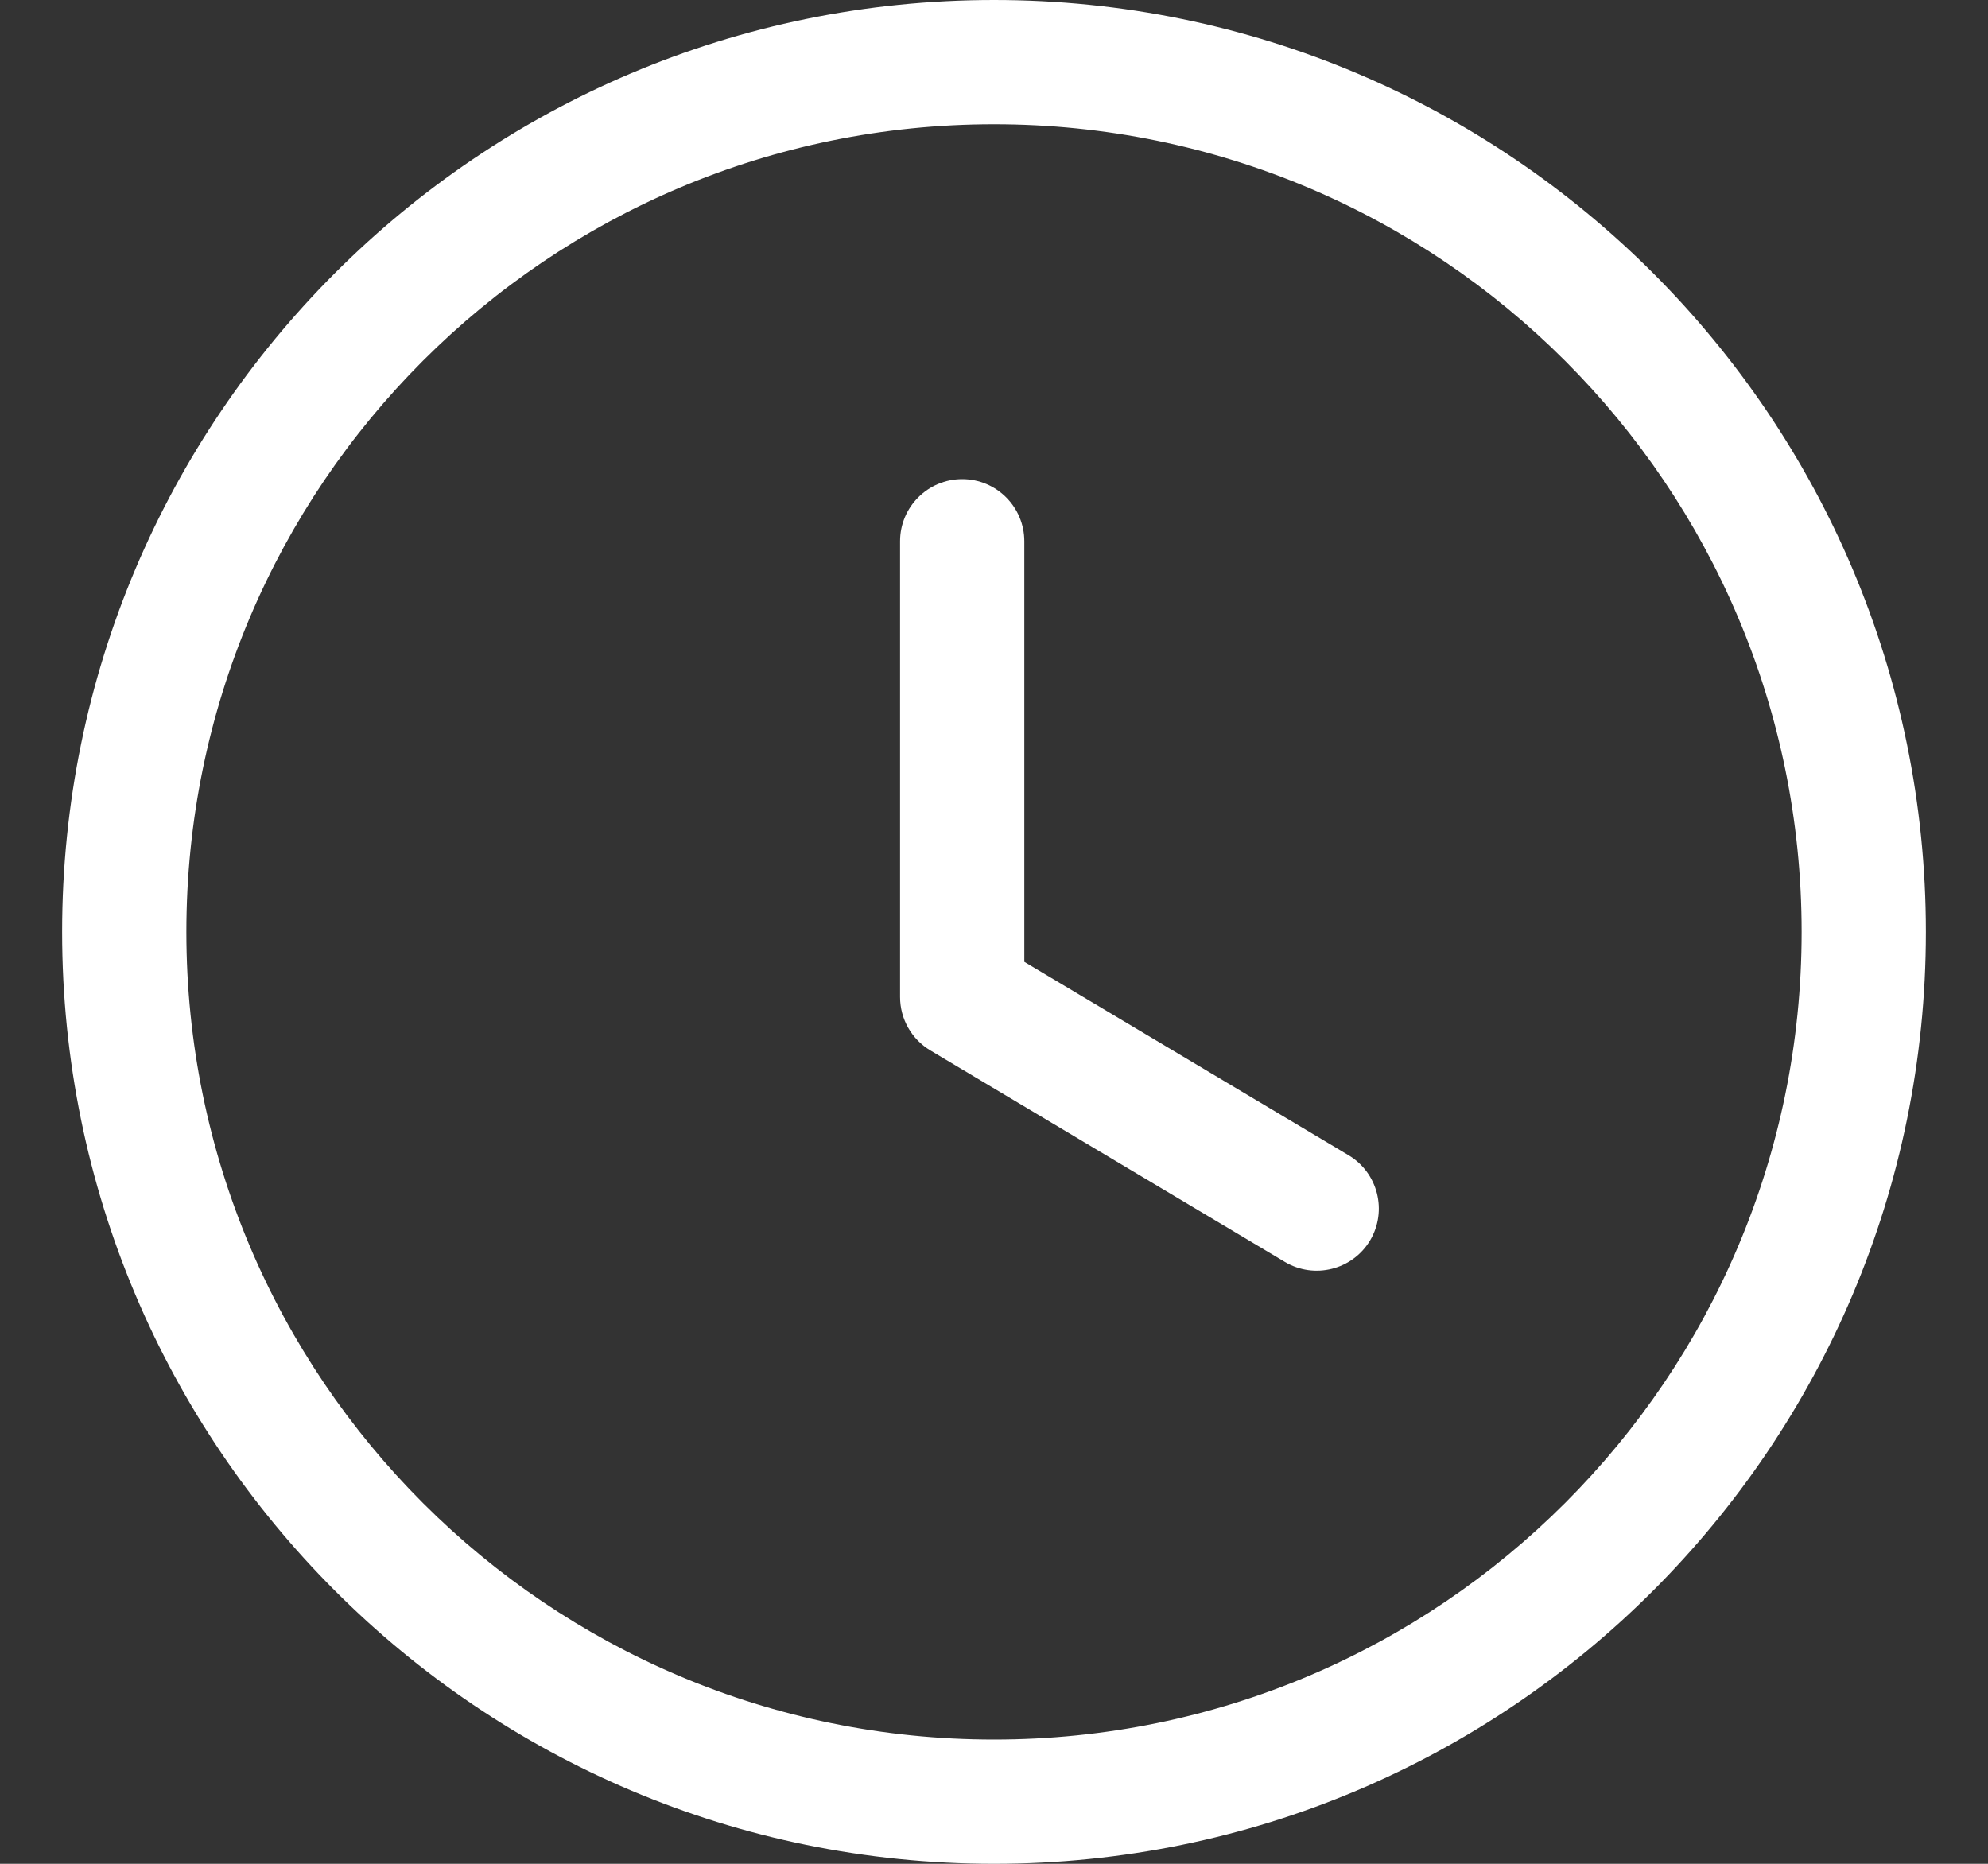 <svg width="16" height="15" viewBox="0 0 16 15" fill="none" xmlns="http://www.w3.org/2000/svg">
<rect x="0" y="0" width="16" height="15" fill="#333333" stroke="none"/>
<path fill-rule="evenodd" clip-rule="evenodd" d="M8 1C4.41 1 1.5 3.91 1.5 7.5C1.5 11.09 4.41 14 8 14C11.59 14 14.5 11.09 14.5 7.5C14.5 3.91 11.59 1 8 1ZM0.5 7.5C0.5 3.358 3.858 0 8 0C12.142 0 15.5 3.358 15.5 7.5C15.5 11.642 12.142 15 8 15C3.858 15 0.5 11.642 0.5 7.5Z" fill="white"/>
<path fill-rule="evenodd" clip-rule="evenodd" d="M7.744 3.856C8.02 3.856 8.244 4.08 8.244 4.356V7.741L10.853 9.297C11.09 9.438 11.168 9.745 11.027 9.983C10.885 10.22 10.578 10.297 10.341 10.156L7.488 8.454C7.337 8.364 7.244 8.201 7.244 8.024V4.356C7.244 4.08 7.468 3.856 7.744 3.856Z" fill="white"/>
</svg>
